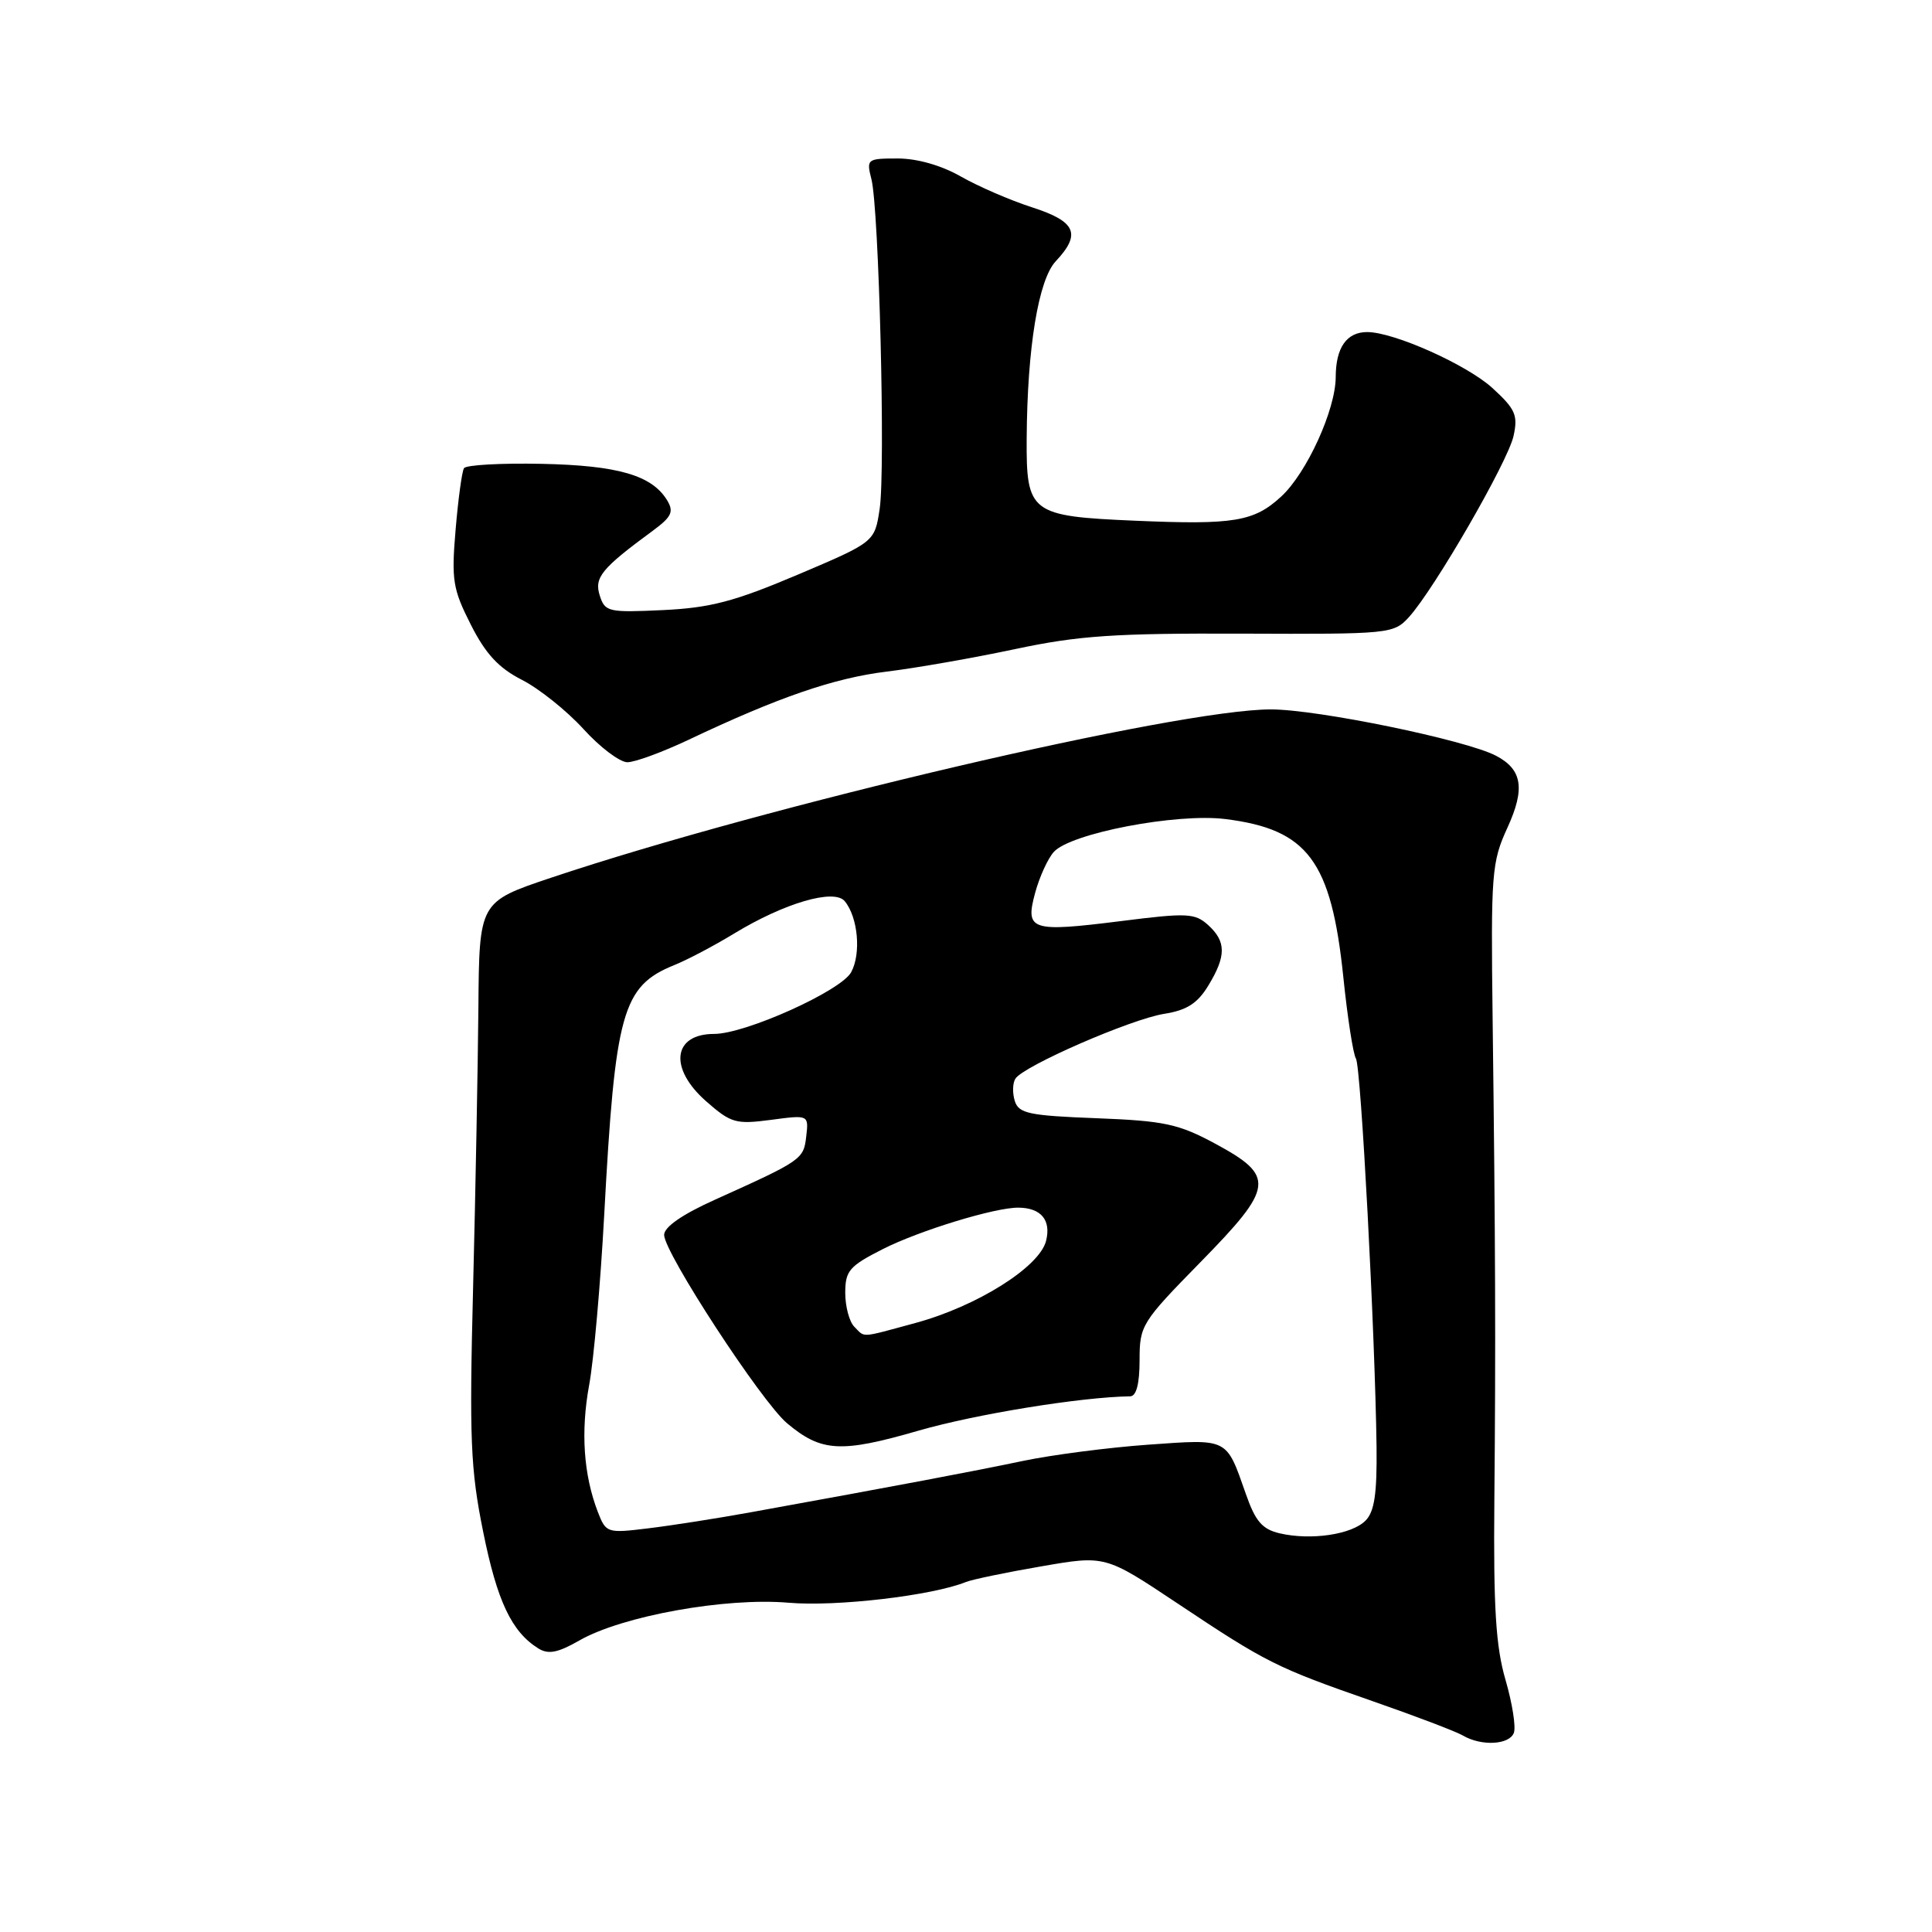 <?xml version="1.0" encoding="UTF-8" standalone="no"?>
<!DOCTYPE svg PUBLIC "-//W3C//DTD SVG 1.1//EN" "http://www.w3.org/Graphics/SVG/1.1/DTD/svg11.dtd" >
<svg xmlns="http://www.w3.org/2000/svg" xmlns:xlink="http://www.w3.org/1999/xlink" version="1.1" viewBox="0 0 256 256">
 <g >
 <path fill="currentColor"
d=" M 200.59 229.62 C 200.89 228.86 200.39 225.70 199.49 222.60 C 198.20 218.18 197.88 213.04 198.01 198.73 C 198.20 178.20 198.15 164.67 197.78 135.00 C 197.54 115.65 197.65 114.23 199.75 109.66 C 202.11 104.50 201.71 101.96 198.23 100.14 C 194.21 98.04 174.58 94.00 168.40 94.00 C 156.01 94.00 101.56 106.74 73.00 116.31 C 63.50 119.50 63.50 119.50 63.39 133.50 C 63.32 141.20 63.01 157.85 62.69 170.50 C 62.18 190.69 62.34 194.66 64.02 202.96 C 65.87 212.16 67.79 216.21 71.32 218.42 C 72.65 219.25 73.90 219.01 76.77 217.37 C 82.44 214.12 96.15 211.65 104.49 212.37 C 110.81 212.92 123.53 211.43 128.00 209.62 C 128.82 209.29 133.31 208.35 137.98 207.55 C 146.45 206.08 146.45 206.08 155.98 212.43 C 167.78 220.30 169.09 220.96 181.84 225.40 C 187.51 227.37 192.90 229.42 193.83 229.96 C 196.28 231.40 199.98 231.21 200.59 229.62 Z  M 91.23 98.03 C 103.14 92.38 110.53 89.84 117.50 88.99 C 121.35 88.52 129.00 87.18 134.50 86.01 C 142.91 84.22 147.69 83.90 164.56 83.96 C 184.18 84.04 184.66 83.99 186.69 81.77 C 190.04 78.09 199.79 61.21 200.55 57.78 C 201.16 55.02 200.80 54.21 197.78 51.44 C 194.40 48.34 184.70 44.00 181.16 44.00 C 178.44 44.00 177.00 46.06 176.99 49.95 C 176.98 54.29 173.15 62.68 169.76 65.80 C 166.16 69.12 163.49 69.56 150.47 69.00 C 136.50 68.40 135.98 68.00 136.04 58.06 C 136.12 46.04 137.60 37.06 139.89 34.62 C 143.30 30.99 142.58 29.35 136.75 27.47 C 133.86 26.54 129.62 24.70 127.32 23.39 C 124.75 21.92 121.54 21.00 118.96 21.00 C 114.88 21.00 114.79 21.08 115.47 23.75 C 116.47 27.72 117.34 62.24 116.56 67.43 C 115.90 71.82 115.90 71.82 105.70 76.15 C 97.32 79.70 94.14 80.54 87.85 80.84 C 80.60 81.18 80.16 81.08 79.47 78.91 C 78.71 76.52 79.70 75.32 86.52 70.31 C 88.99 68.49 89.31 67.81 88.41 66.31 C 86.40 62.98 81.90 61.67 71.74 61.46 C 66.36 61.35 61.74 61.61 61.48 62.04 C 61.21 62.47 60.71 66.14 60.37 70.19 C 59.80 76.86 60.00 78.06 62.38 82.76 C 64.34 86.64 66.07 88.51 69.15 90.08 C 71.43 91.24 75.09 94.17 77.30 96.59 C 79.50 99.02 82.13 101.00 83.13 101.00 C 84.14 101.00 87.78 99.66 91.23 98.03 Z  M 169.59 203.18 C 167.26 202.64 166.35 201.59 165.09 197.98 C 162.45 190.47 162.85 190.67 152.11 191.43 C 146.83 191.81 139.35 192.78 135.50 193.59 C 128.98 194.96 119.04 196.84 99.50 200.38 C 95.10 201.18 88.98 202.14 85.91 202.51 C 80.44 203.18 80.30 203.13 79.22 200.35 C 77.32 195.42 76.93 189.71 78.07 183.50 C 78.68 180.20 79.57 170.07 80.06 161.00 C 81.51 134.09 82.46 130.68 89.32 127.89 C 91.07 127.19 94.65 125.30 97.29 123.69 C 103.94 119.65 110.53 117.72 111.93 119.41 C 113.69 121.54 114.13 126.36 112.78 128.83 C 111.43 131.30 98.77 137.00 94.63 137.00 C 89.14 137.00 88.60 141.56 93.56 145.92 C 96.86 148.82 97.50 149.00 102.14 148.39 C 107.16 147.72 107.16 147.72 106.83 150.58 C 106.48 153.62 106.28 153.76 94.75 158.96 C 90.43 160.90 88.00 162.58 88.00 163.63 C 88.00 165.97 100.89 185.73 104.28 188.58 C 108.82 192.40 111.40 192.55 121.67 189.58 C 129.28 187.38 143.26 185.11 149.75 185.02 C 150.57 185.01 151.00 183.37 151.00 180.23 C 151.00 175.62 151.26 175.21 159.07 167.24 C 168.85 157.26 169.02 155.86 161.00 151.53 C 156.15 148.92 154.29 148.52 145.28 148.17 C 136.36 147.83 134.99 147.54 134.47 145.90 C 134.14 144.86 134.17 143.53 134.54 142.94 C 135.57 141.26 149.83 135.05 154.25 134.34 C 157.24 133.87 158.67 132.96 160.10 130.61 C 162.50 126.67 162.49 124.76 160.08 122.57 C 158.33 120.99 157.30 120.94 148.61 122.04 C 136.58 123.55 135.81 123.30 137.16 118.31 C 137.73 116.21 138.84 113.77 139.63 112.89 C 141.82 110.42 155.89 107.72 162.37 108.53 C 173.29 109.89 176.40 114.06 178.00 129.49 C 178.55 134.83 179.30 139.68 179.67 140.27 C 180.34 141.36 182.20 176.53 182.40 191.72 C 182.47 197.95 182.12 200.31 180.93 201.50 C 179.09 203.34 173.72 204.13 169.59 203.18 Z  M 113.20 175.80 C 112.54 175.14 112.00 173.12 112.00 171.32 C 112.00 168.38 112.53 167.77 116.98 165.51 C 121.84 163.05 131.87 159.98 134.96 160.02 C 137.95 160.05 139.30 161.67 138.61 164.42 C 137.74 167.89 129.44 173.10 121.27 175.31 C 113.85 177.32 114.67 177.27 113.20 175.80 Z "/>
</g>
</svg>